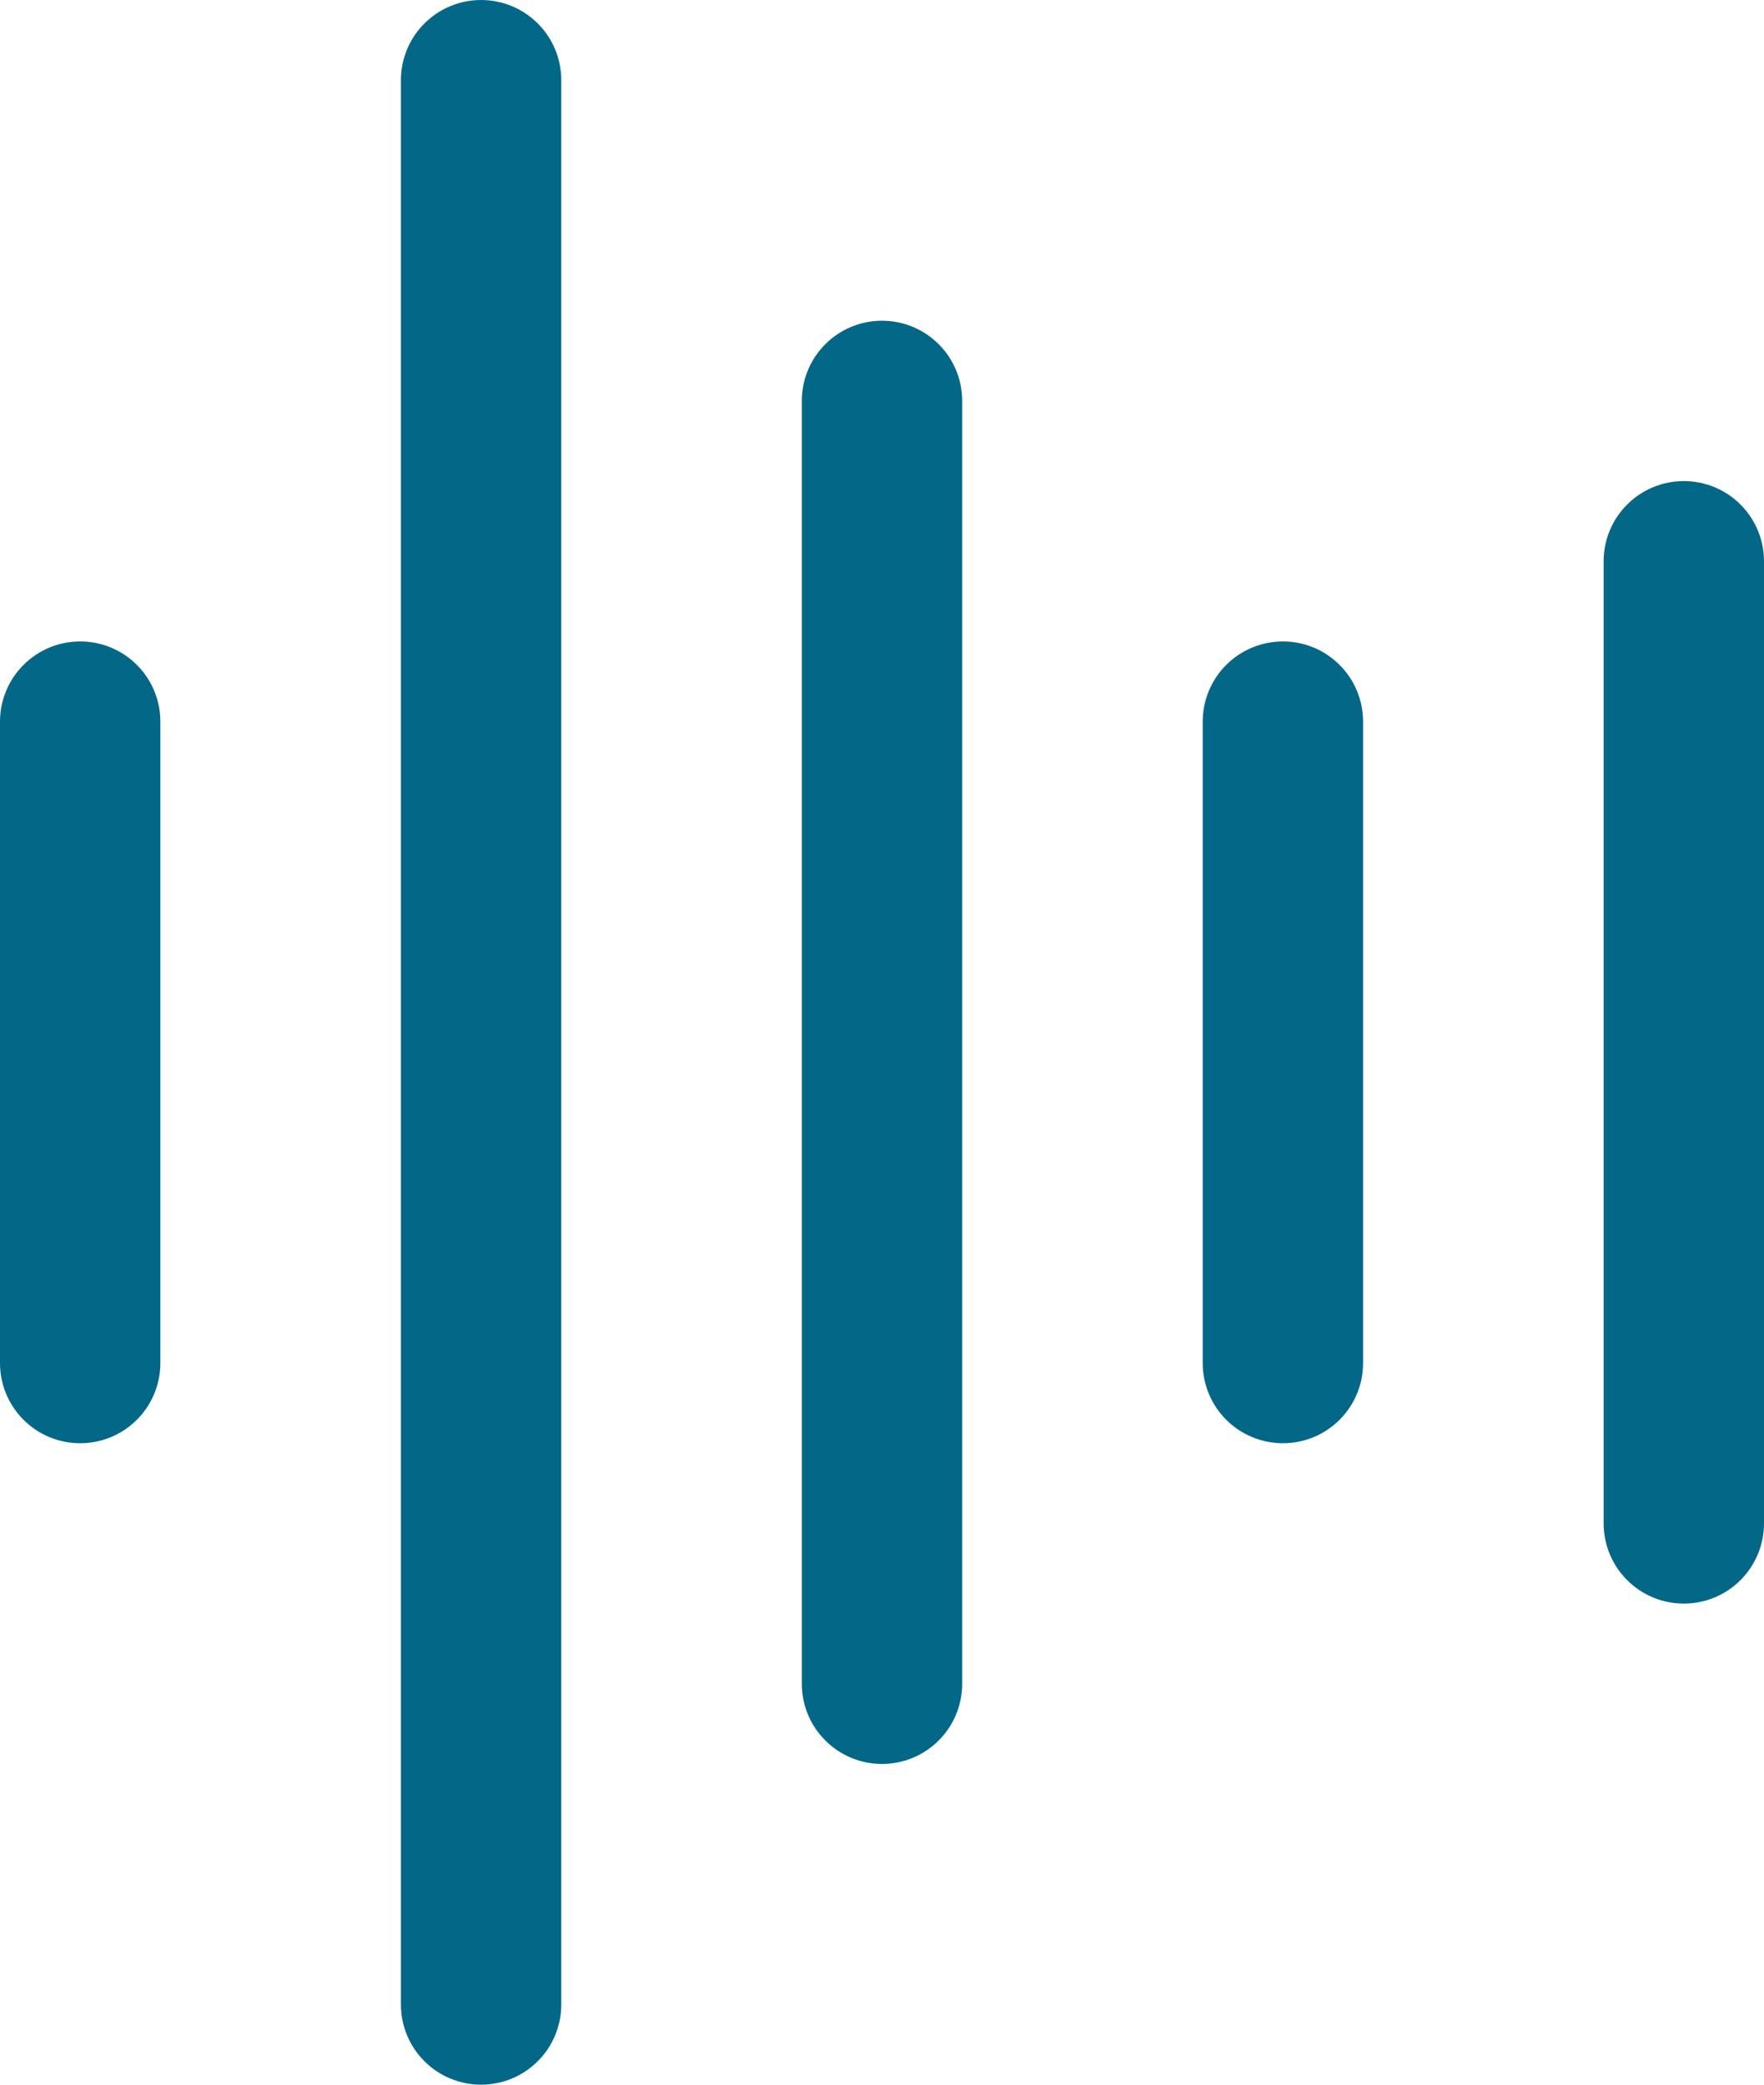 <svg width="22" height="26" viewBox="0 0 22 26" fill="none" xmlns="http://www.w3.org/2000/svg">
<path d="M2 9V17C2 17.265 1.895 17.52 1.707 17.707C1.52 17.895 1.265 18 1 18C0.735 18 0.48 17.895 0.293 17.707C0.105 17.52 0 17.265 0 17V9C0 8.735 0.105 8.48 0.293 8.293C0.48 8.105 0.735 8 1 8C1.265 8 1.52 8.105 1.707 8.293C1.895 8.48 2 8.735 2 9ZM6 0C5.735 0 5.48 0.105 5.293 0.293C5.105 0.48 5 0.735 5 1V25C5 25.265 5.105 25.52 5.293 25.707C5.48 25.895 5.735 26 6 26C6.265 26 6.52 25.895 6.707 25.707C6.895 25.52 7 25.265 7 25V1C7 0.735 6.895 0.48 6.707 0.293C6.52 0.105 6.265 0 6 0ZM11 4C10.735 4 10.48 4.105 10.293 4.293C10.105 4.48 10 4.735 10 5V21C10 21.265 10.105 21.52 10.293 21.707C10.48 21.895 10.735 22 11 22C11.265 22 11.52 21.895 11.707 21.707C11.895 21.52 12 21.265 12 21V5C12 4.735 11.895 4.48 11.707 4.293C11.52 4.105 11.265 4 11 4ZM16 8C15.735 8 15.48 8.105 15.293 8.293C15.105 8.48 15 8.735 15 9V17C15 17.265 15.105 17.52 15.293 17.707C15.48 17.895 15.735 18 16 18C16.265 18 16.52 17.895 16.707 17.707C16.895 17.52 17 17.265 17 17V9C17 8.735 16.895 8.48 16.707 8.293C16.52 8.105 16.265 8 16 8ZM21 6C20.735 6 20.48 6.105 20.293 6.293C20.105 6.48 20 6.735 20 7V19C20 19.265 20.105 19.52 20.293 19.707C20.48 19.895 20.735 20 21 20C21.265 20 21.52 19.895 21.707 19.707C21.895 19.52 22 19.265 22 19V7C22 6.735 21.895 6.48 21.707 6.293C21.52 6.105 21.265 6 21 6Z" fill="#036788"/>
</svg>
